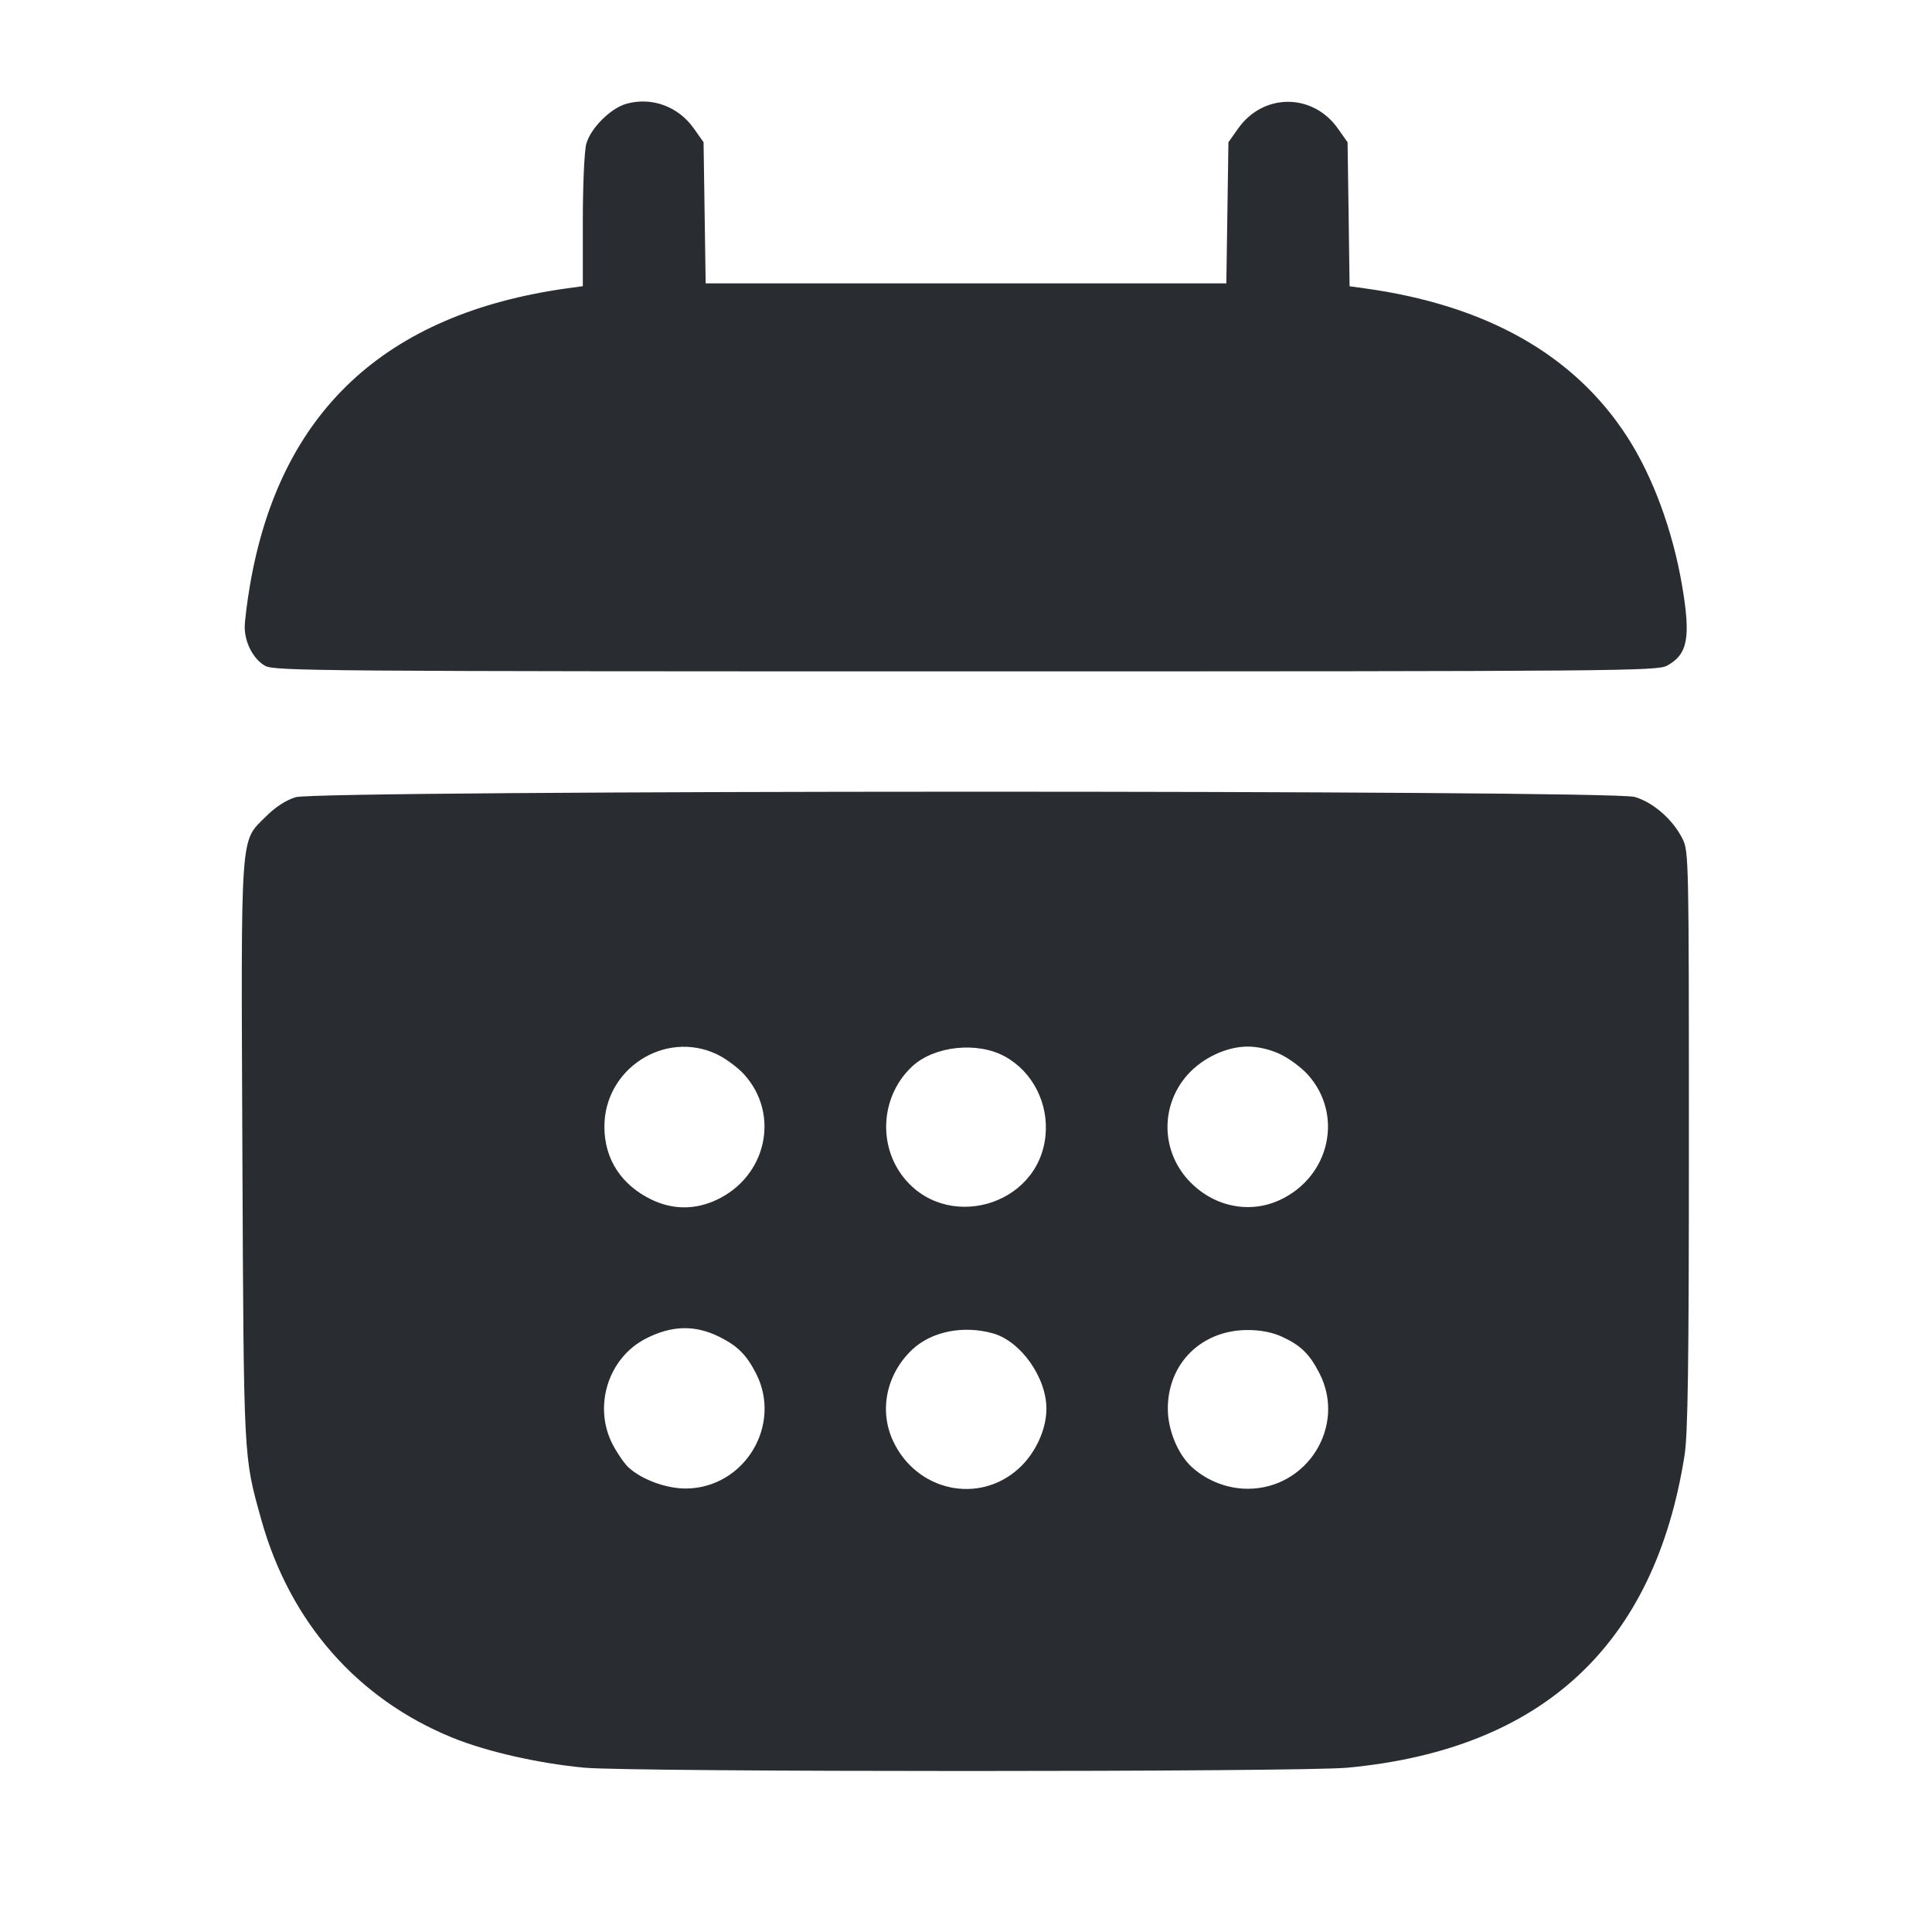 <svg width="24" height="24" viewBox="0 0 24 24" fill="none" xmlns="http://www.w3.org/2000/svg"><path d="M7.785 1.288 C 7.587 1.342,7.338 1.590,7.283 1.787 C 7.259 1.872,7.240 2.302,7.240 2.748 L 7.240 3.555 7.050 3.581 C 4.778 3.897,3.471 5.121,3.104 7.277 C 3.069 7.484,3.040 7.716,3.040 7.791 C 3.040 7.985,3.150 8.192,3.295 8.272 C 3.412 8.335,3.988 8.340,12.000 8.340 C 20.127 8.340,20.587 8.336,20.709 8.269 C 20.966 8.129,21.005 7.921,20.896 7.277 C 20.779 6.588,20.531 5.917,20.213 5.425 C 19.555 4.407,18.465 3.791,16.953 3.582 L 16.765 3.556 16.753 2.661 L 16.740 1.767 16.620 1.597 C 16.307 1.154,15.693 1.154,15.380 1.597 L 15.260 1.767 15.247 2.643 L 15.234 3.520 12.000 3.520 L 8.766 3.520 8.753 2.643 L 8.740 1.767 8.620 1.597 C 8.427 1.323,8.099 1.202,7.785 1.288 M3.673 9.903 C 3.552 9.940,3.421 10.025,3.303 10.143 C 2.979 10.467,2.994 10.265,3.011 14.328 C 3.028 18.173,3.024 18.081,3.245 18.875 C 3.599 20.147,4.437 21.103,5.617 21.585 C 6.045 21.759,6.685 21.905,7.260 21.959 C 7.853 22.014,16.147 22.014,16.740 21.959 C 19.159 21.731,20.554 20.439,20.926 18.079 C 20.968 17.814,20.980 16.955,20.980 14.160 C 20.980 10.683,20.978 10.575,20.902 10.422 C 20.782 10.182,20.541 9.969,20.308 9.900 C 20.009 9.811,3.962 9.814,3.673 9.903 M8.900 13.094 C 9.010 13.145,9.165 13.260,9.245 13.348 C 9.693 13.845,9.522 14.616,8.900 14.906 C 8.636 15.029,8.362 15.029,8.100 14.905 C 7.721 14.725,7.509 14.401,7.508 14.000 C 7.505 13.280,8.254 12.793,8.900 13.094 M12.485 13.125 C 12.829 13.315,13.029 13.708,12.987 14.112 C 12.896 14.999,11.722 15.314,11.198 14.591 C 10.901 14.180,10.958 13.596,11.331 13.248 C 11.604 12.993,12.142 12.935,12.485 13.125 M15.900 13.094 C 16.010 13.145,16.165 13.260,16.245 13.348 C 16.693 13.845,16.522 14.616,15.900 14.906 C 15.511 15.087,15.057 14.986,14.755 14.652 C 14.419 14.278,14.419 13.722,14.755 13.348 C 14.943 13.139,15.240 13.001,15.500 13.001 C 15.626 13.001,15.774 13.035,15.900 13.094 M8.939 16.608 C 9.164 16.721,9.272 16.829,9.391 17.060 C 9.721 17.703,9.248 18.484,8.523 18.491 C 8.279 18.493,7.969 18.379,7.807 18.228 C 7.755 18.180,7.666 18.050,7.609 17.940 C 7.367 17.469,7.555 16.870,8.020 16.630 C 8.343 16.463,8.635 16.456,8.939 16.608 M12.333 16.563 C 12.679 16.659,12.999 17.110,12.999 17.500 C 12.999 17.760,12.861 18.057,12.652 18.245 C 12.155 18.693,11.384 18.522,11.094 17.900 C 10.917 17.521,11.011 17.070,11.330 16.767 C 11.568 16.541,11.963 16.460,12.333 16.563 M15.920 16.603 C 16.156 16.710,16.266 16.817,16.391 17.060 C 16.726 17.713,16.241 18.494,15.500 18.494 C 15.247 18.494,14.993 18.395,14.806 18.225 C 14.632 18.067,14.507 17.763,14.507 17.500 C 14.507 16.935,14.926 16.522,15.500 16.522 C 15.656 16.522,15.803 16.550,15.920 16.603 " fill="#292D32" stroke="none" fill-rule="evenodd"></path></svg>